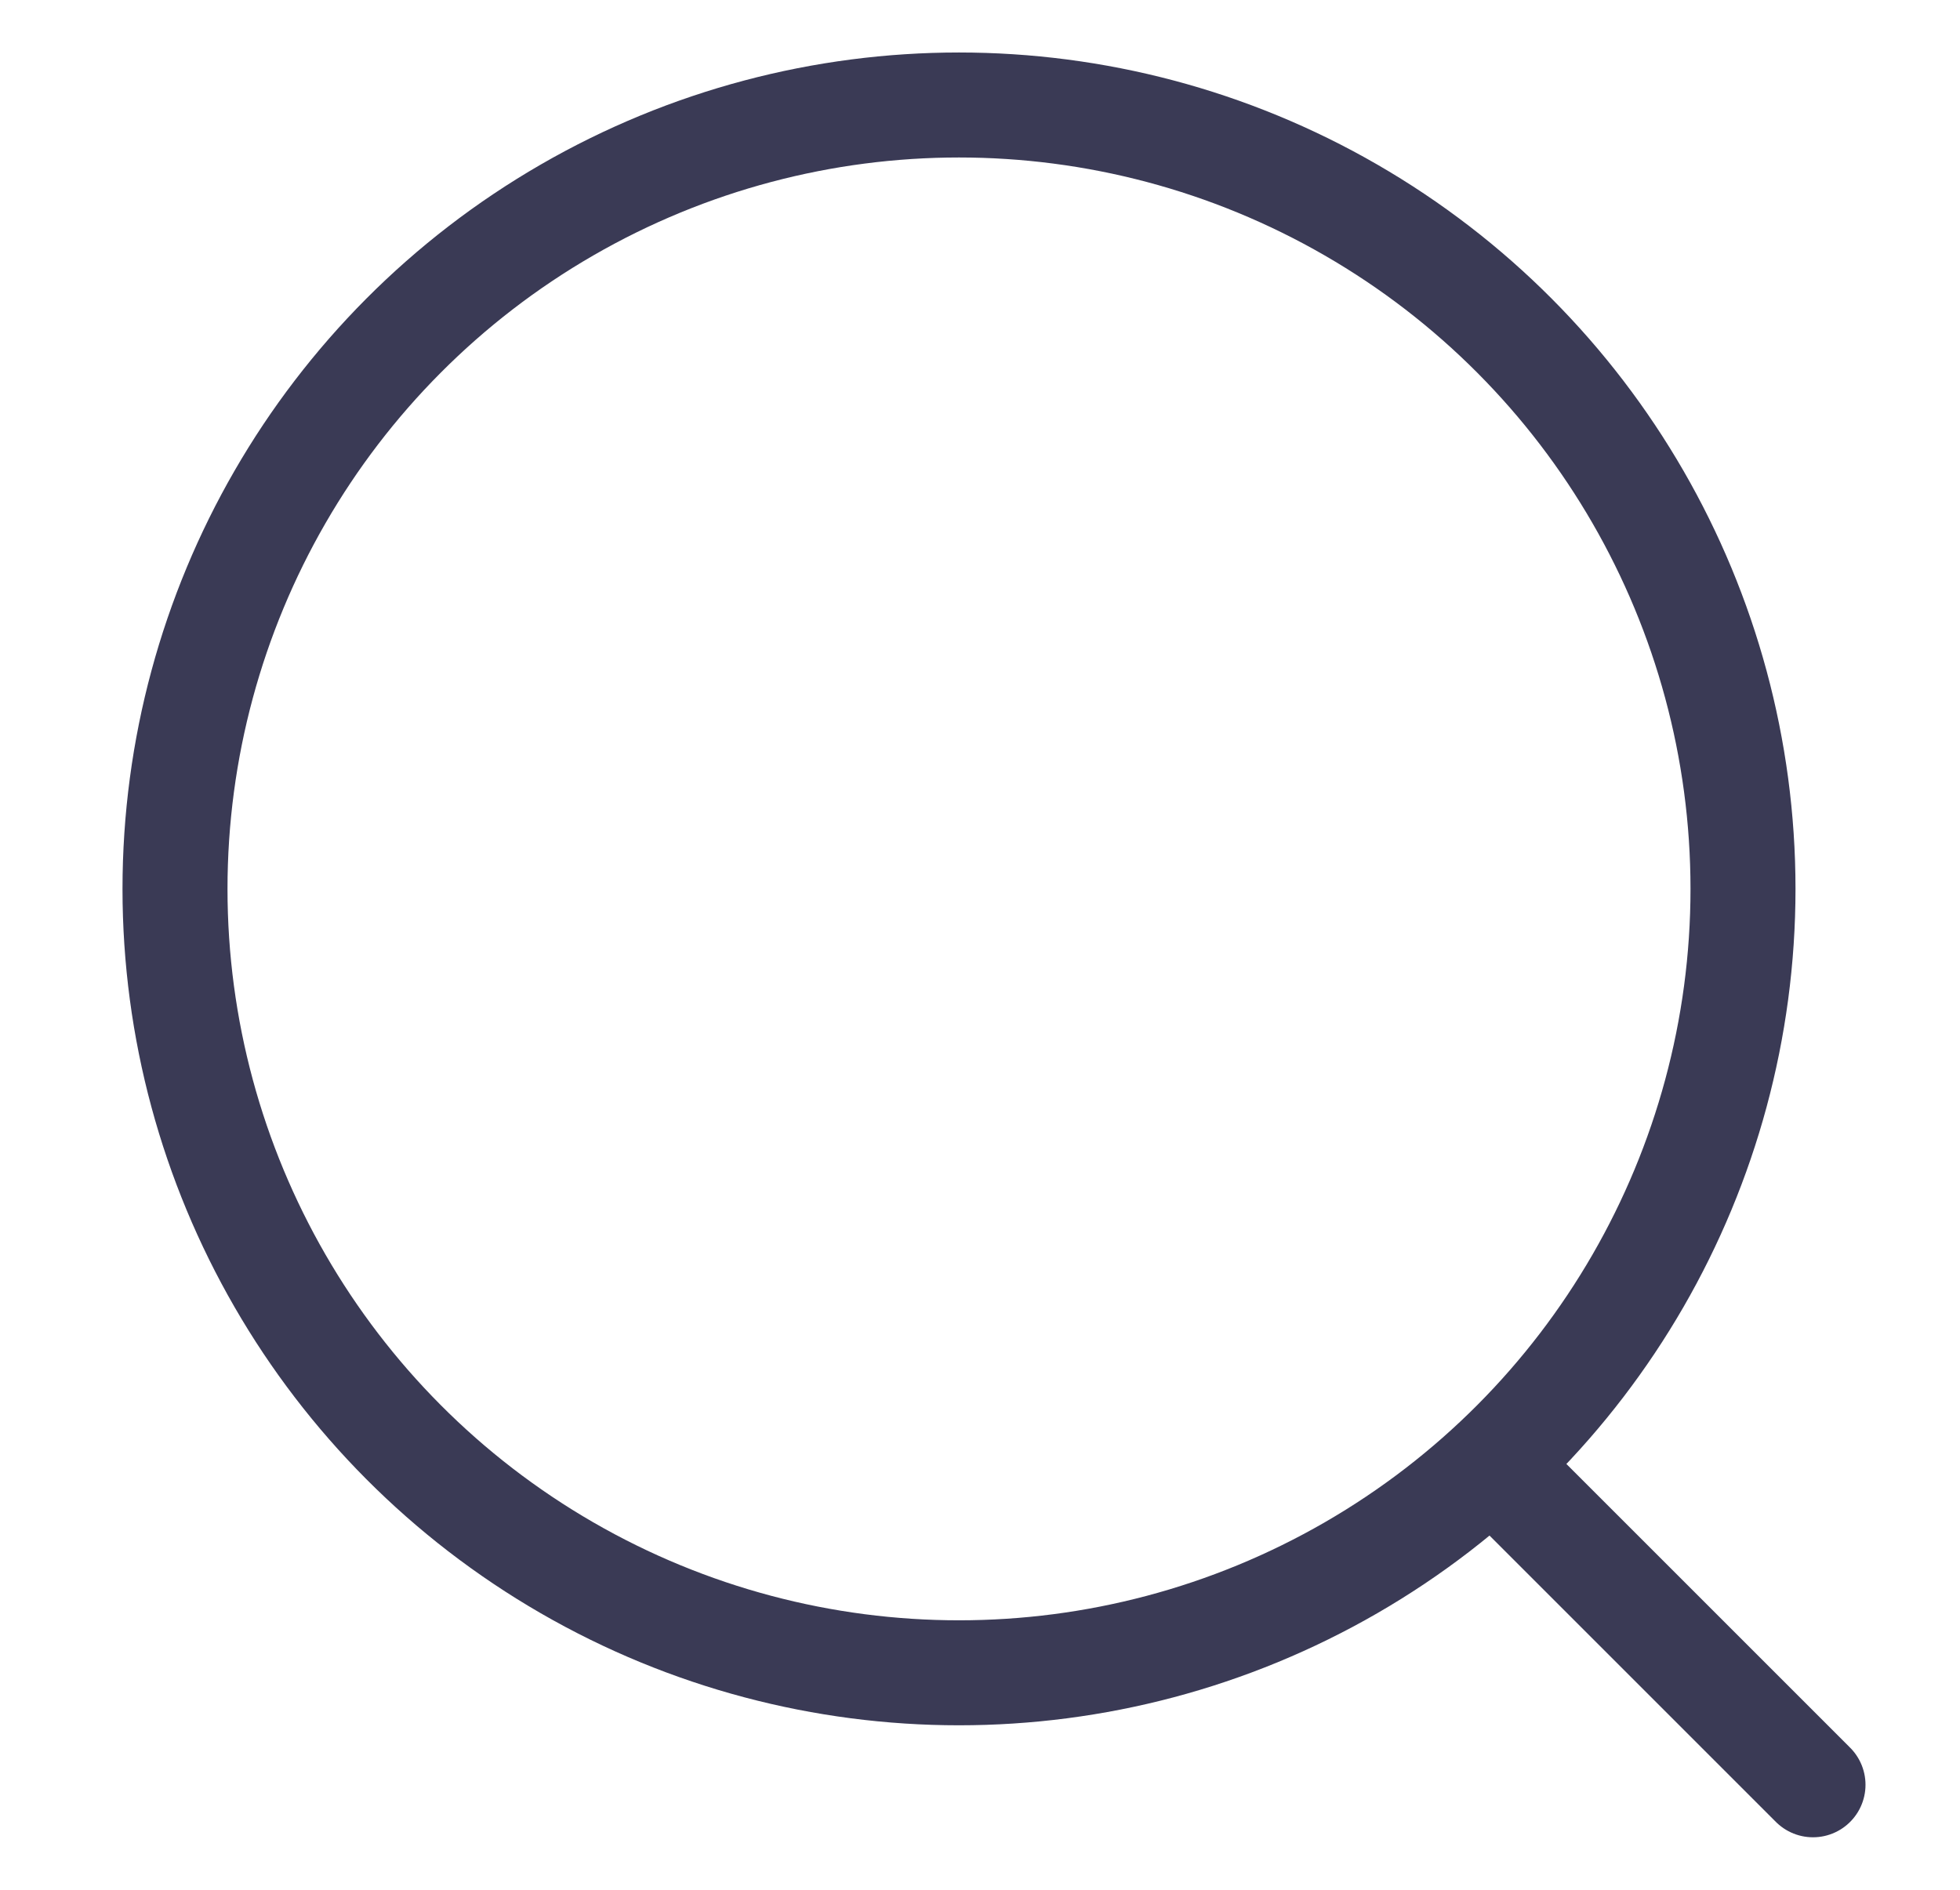 <svg version="1.2" xmlns="http://www.w3.org/2000/svg" viewBox="0 0 28 27" width="28" height="27">
	<circle fill= "none" stroke= "#3a3a55" stroke-linecap= "round" stroke-linejoin= "round" stroke-width= "1.5" cx="13.7" cy="12.7" r="11.2"/>
	<path fill= "none" stroke= "#3a3a55" stroke-linecap= "round" stroke-linejoin= "round" stroke-width= "1.5" d="m21.5 21.1l4.4 4.4"/>
</svg>
